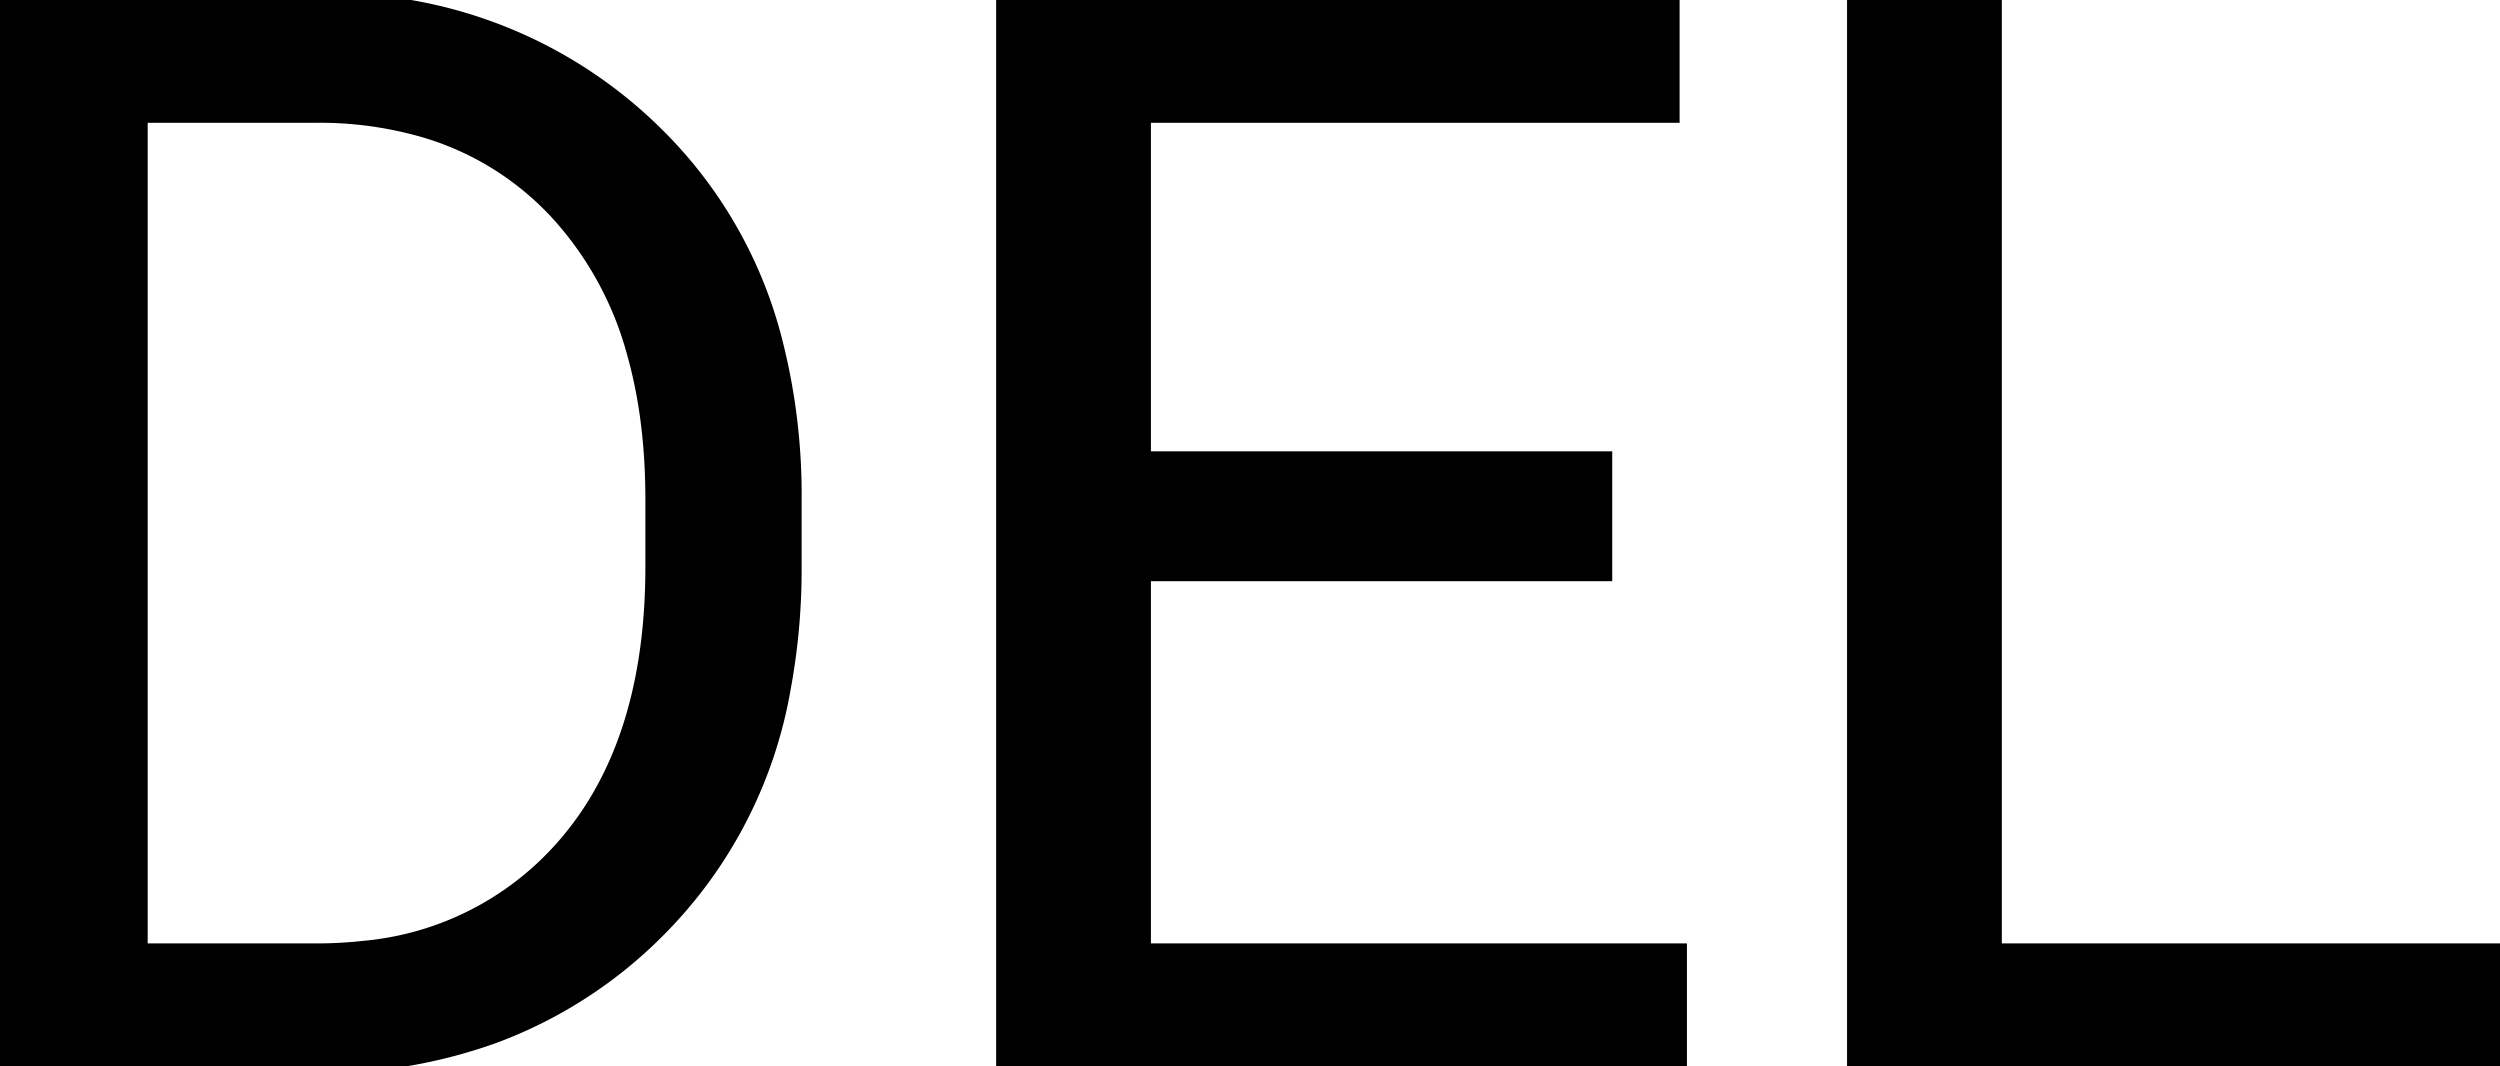 <svg width="166.699" height="71.096" viewBox="0 0 166.699 71.096" xmlns="http://www.w3.org/2000/svg"><g id="svgGroup" stroke-linecap="round" fill-rule="evenodd" font-size="9pt" stroke="#000" stroke-width="0.25mm" fill="#000" style="stroke:#000;stroke-width:0.25mm;fill:#000"><path d="M 66.895 0 L 66.895 71.094 L 112.012 71.094 L 112.012 63.379 L 76.27 63.379 L 76.27 38.281 L 107.031 38.281 L 107.031 30.566 L 76.27 30.566 L 76.27 7.715 L 111.523 7.715 L 111.523 0 L 66.895 0 Z M 123.633 0 L 123.633 71.094 L 166.699 71.094 L 166.699 63.379 L 133.008 63.379 L 133.008 0 L 123.633 0 Z M 0 0 L 0 71.094 L 21.094 71.094 A 34.031 34.031 0 0 0 32.908 69.109 A 30.248 30.248 0 0 0 43.872 62.061 A 30.109 30.109 0 0 0 52.258 45.872 A 43.286 43.286 0 0 0 52.979 37.793 L 52.979 33.301 A 41.196 41.196 0 0 0 51.701 22.76 A 29.592 29.592 0 0 0 43.872 9.033 A 30.786 30.786 0 0 0 22.365 0.02 A 40.438 40.438 0 0 0 21.094 0 L 0 0 Z M 21.094 63.379 L 9.375 63.379 L 9.375 7.715 L 21.094 7.715 A 24.995 24.995 0 0 1 28.468 8.75 A 19.526 19.526 0 0 1 37.427 14.502 A 22.563 22.563 0 0 1 42.3 23.639 Q 43.261 27.076 43.456 31.171 A 44.76 44.76 0 0 1 43.506 33.301 L 43.506 37.793 Q 43.506 47.187 39.787 53.386 A 20.93 20.93 0 0 1 37.427 56.592 A 20.053 20.053 0 0 1 24.271 63.205 A 28.193 28.193 0 0 1 21.094 63.379 Z" vector-effect="non-scaling-stroke"/></g></svg>